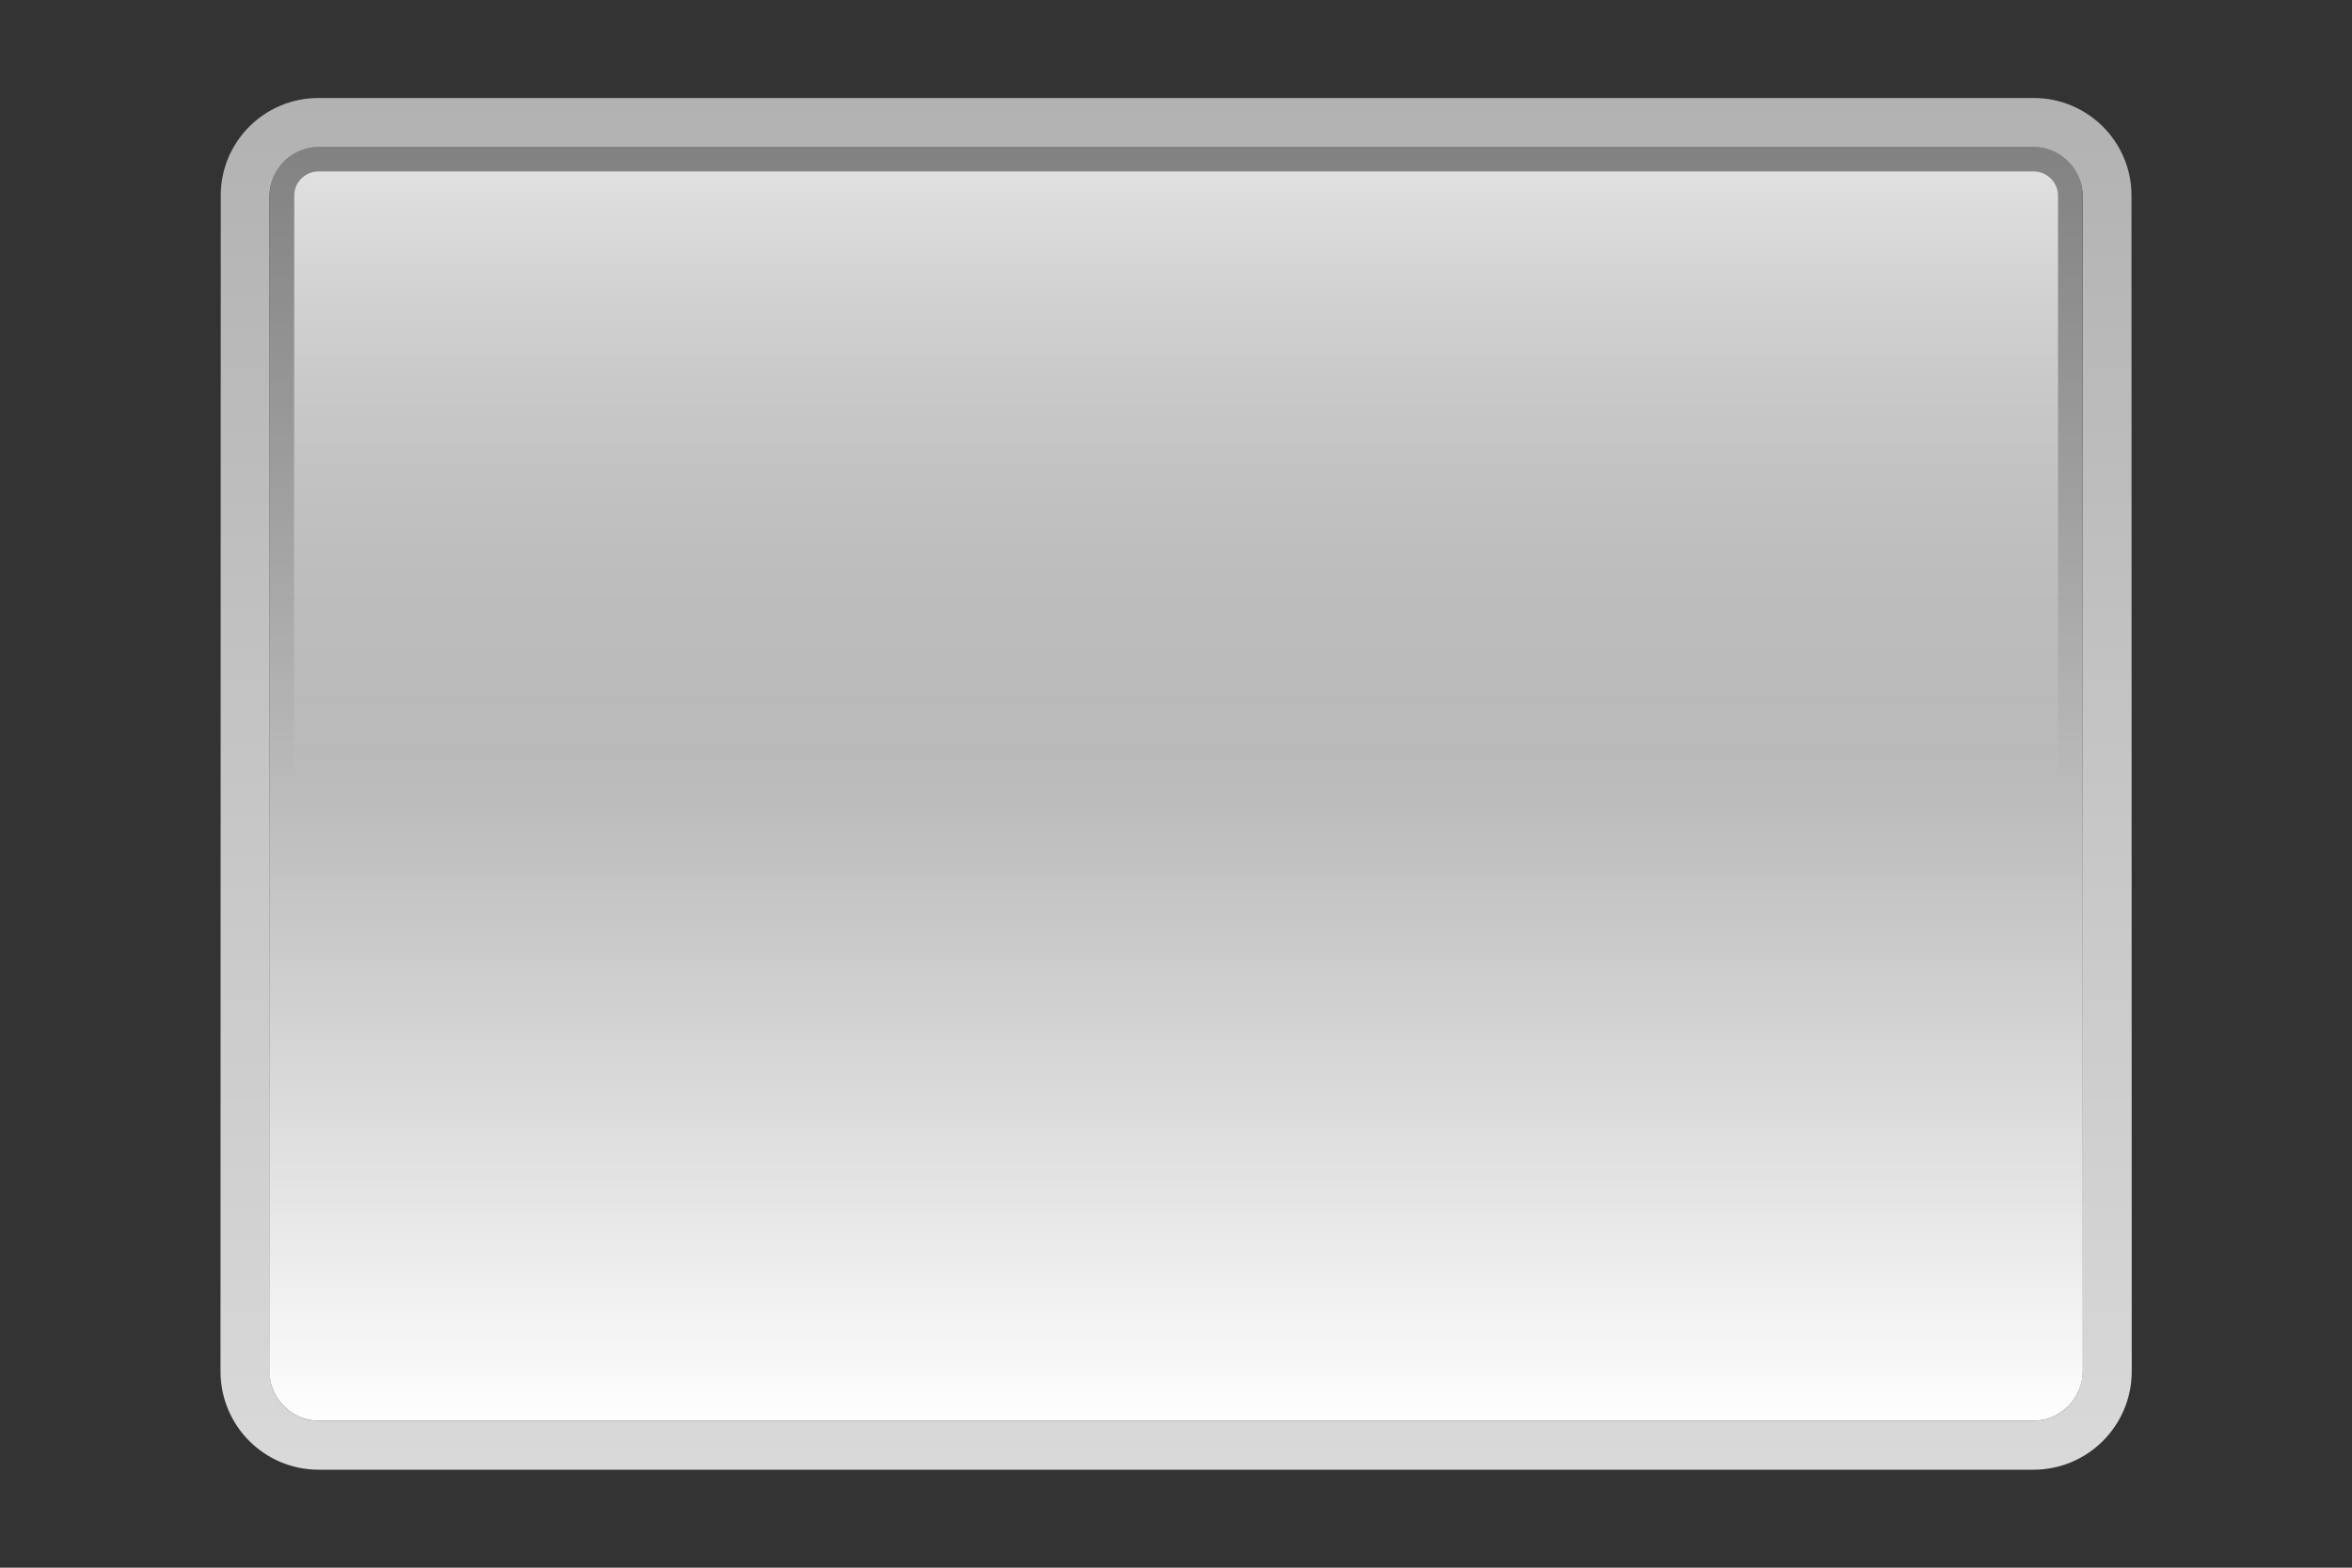 <svg width="96" height="64" viewBox="0 0 96 64">
	<rect x="0" y="0" width="96" height="64" fill="#333333" stroke="none"/>
	<path fill="none" d="M96,64H0V0h96V64z"/>
	<g id="button">
			<linearGradient id="button1" x1="50%" y1="100%" x2="50%" y2="0%">
				<stop  offset="0" style="stop-color:#D9D9D9"/>
				<stop  offset="1" style="stop-color:#B2B2B2"/>
			</linearGradient>
			<path fill="url(#button1)" d="M83,4H13c-2.21,0-4,1.79-3.99,4L9,56c0.01,2.21,1.79,4,4.01,4H83c2.21,0,4-1.79,4.01-4L87,8
				c0.01-2.21-1.79-4-3.99-4H83z M85,56c0.01,1.1-0.9,2-1.99,2H13c-1.1,0-2-0.9-1.99-2L11,8c0.01-1.1,0.9-2,2.01-2H83
				c1.1,0,2,0.9,2.01,2L85,56z"/>
			<linearGradient id="button2" x1="50%" y1="100%" x2="50%" y2="0%">
				<stop  offset="0" style="stop-color:#FFFFFF"/>
				<stop  offset="1" style="stop-color:#d0d0d0;stop-opacity:0.5;"/>
			</linearGradient>
			<path fill="url(#button2)" d="M11,56c0.01,1.1,0.9,2,2.01,2H83c1.1,0,2-0.9,2.01-2L85,8c0.01-1.1-0.9-2-1.99-2H13
				c-1.1,0-2,0.9-1.99,2L11,56z"/>
			<linearGradient id="button3" x1="50%" y1="100%" x2="50%" y2="0%">
				<stop  offset="0" style="stop-color:#FFFFFF;stop-opacity:0.0;"/>
				<stop  offset="1" style="stop-color:#FFFFFF;stop-opacity:1.0;"/>
			</linearGradient>
			<path opacity="0.75" fill="url(#button3)" d="M84,32V8
				c0.01-0.55-0.45-1-0.99-1H13c-0.55,0-1,0.45-0.99,1L12,32H84z"/>
	</g>
</svg>
